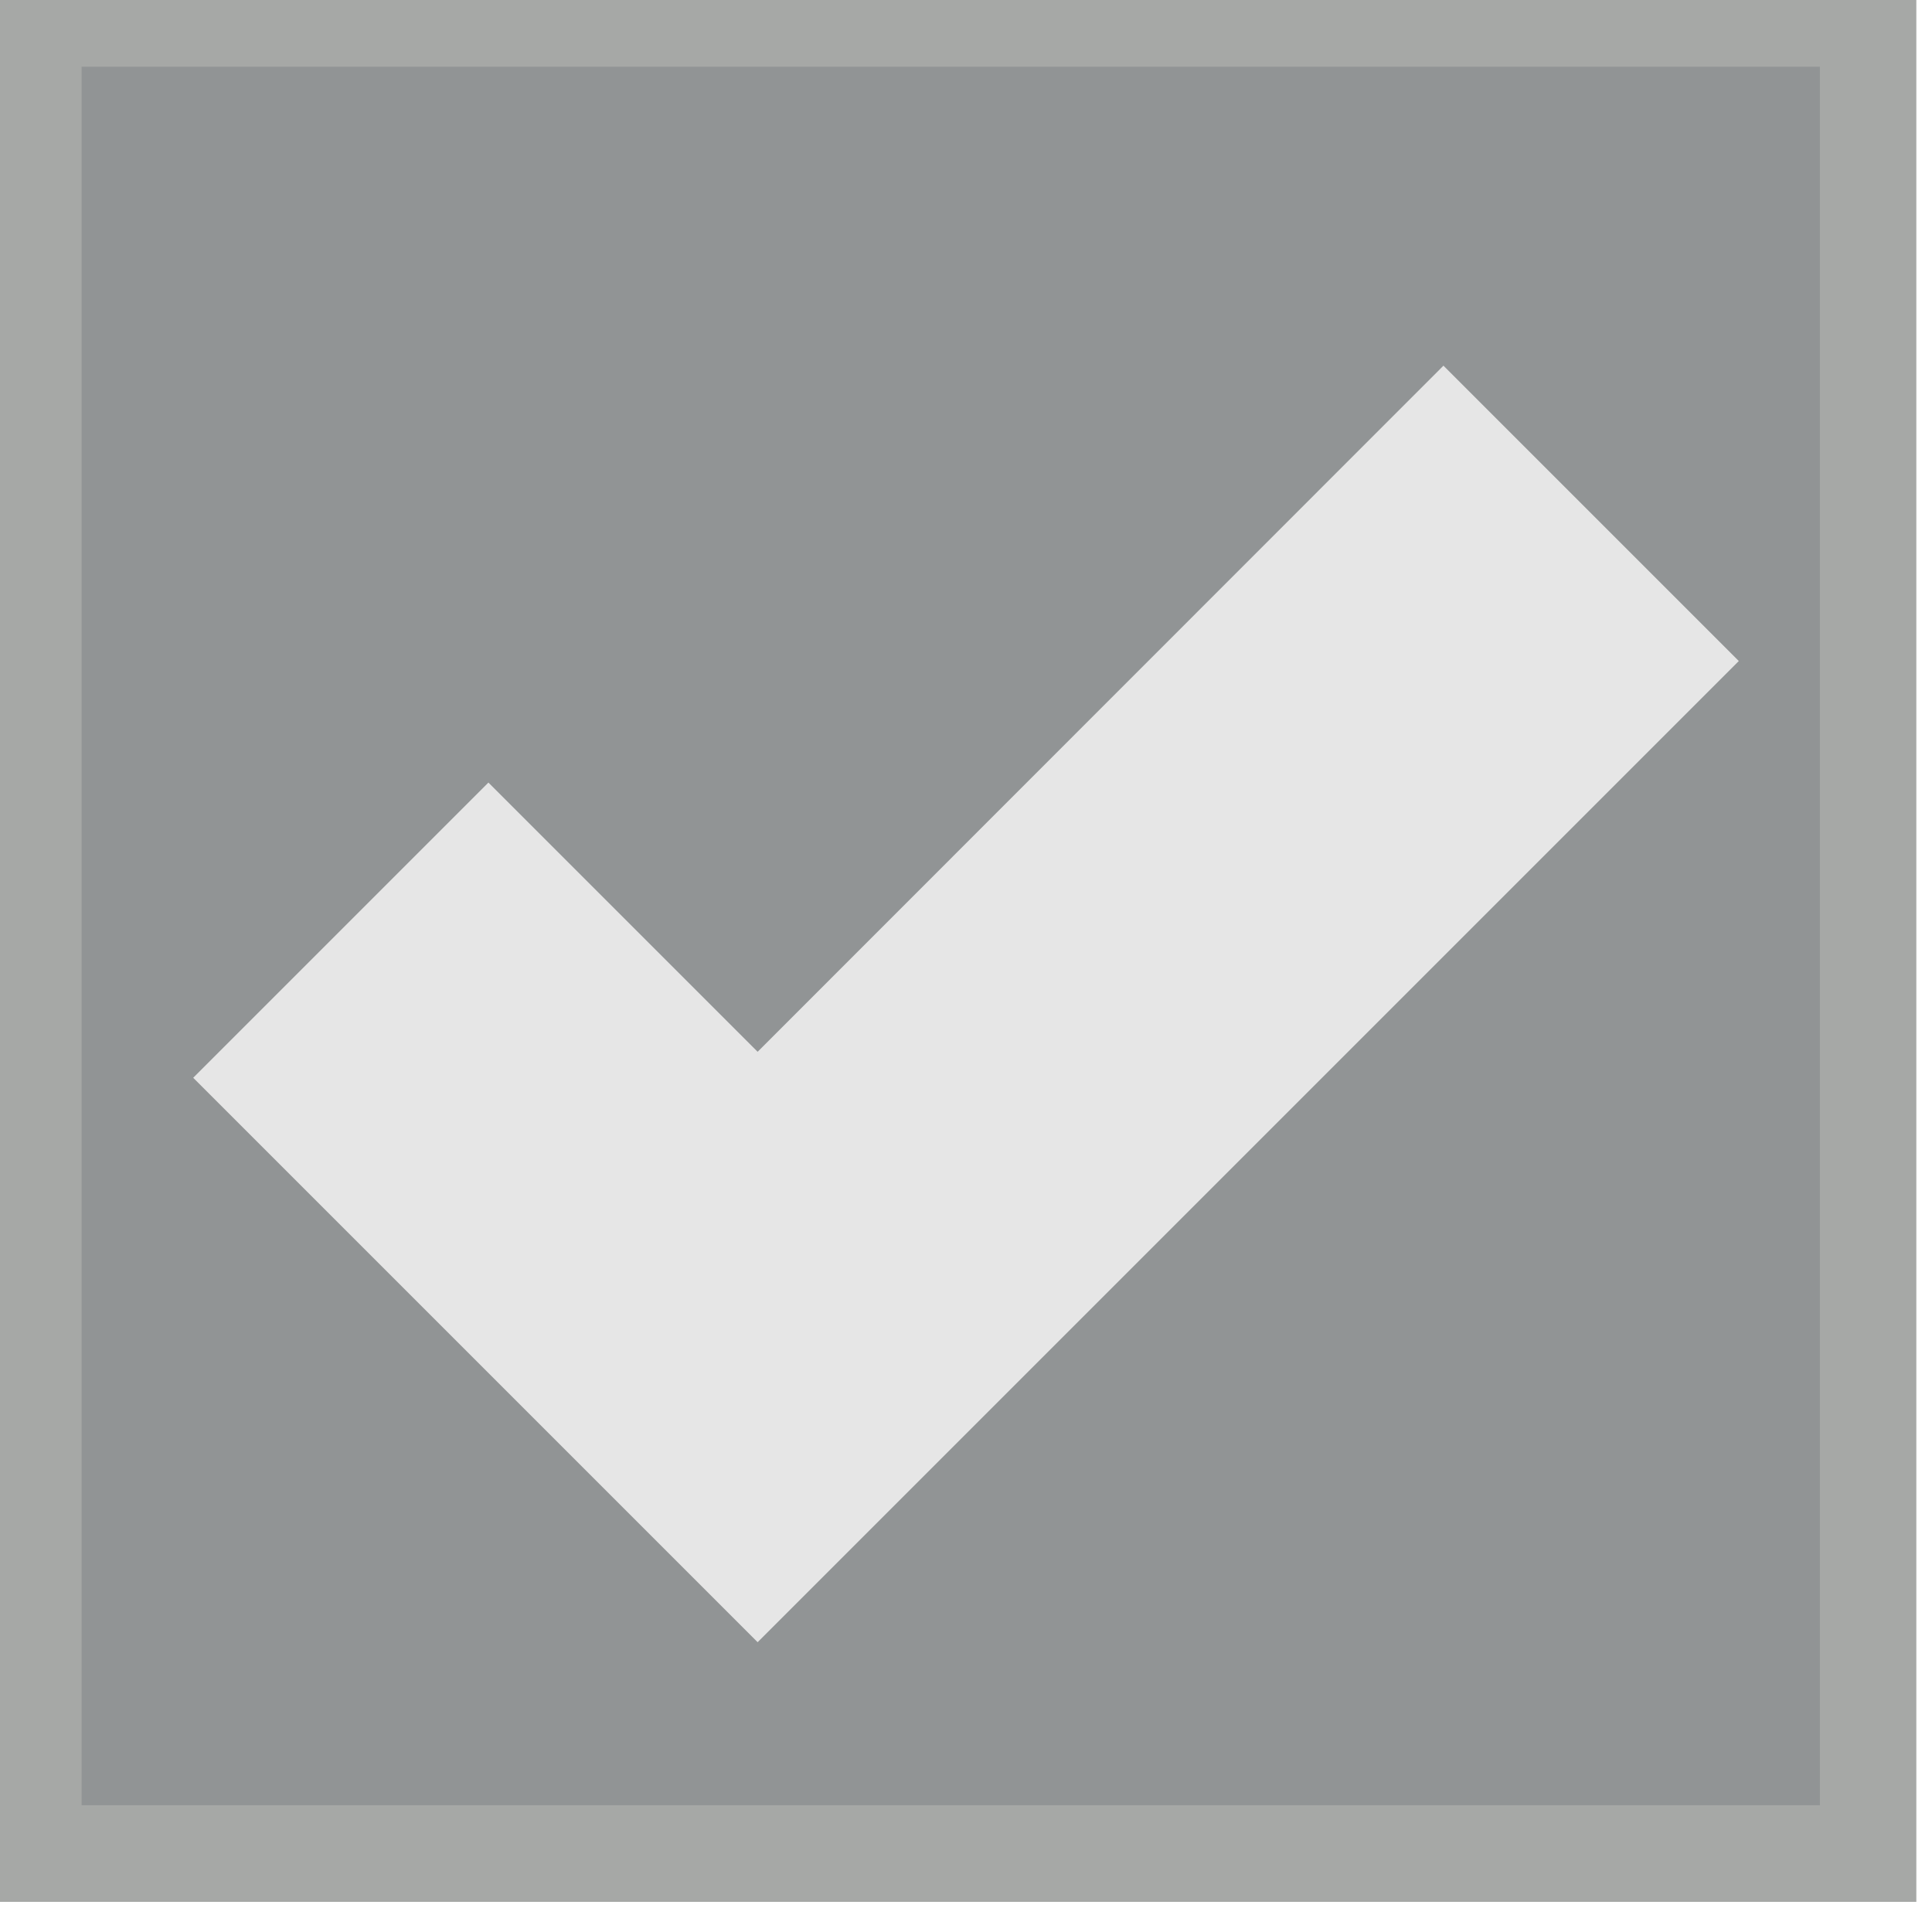 <?xml version="1.0" encoding="UTF-8" standalone="no"?>
<!-- Created with Inkscape (http://www.inkscape.org/) -->

<svg
   xmlns:dc="http://purl.org/dc/elements/1.1/"
   xmlns:cc="http://creativecommons.org/ns#"
   xmlns:rdf="http://www.w3.org/1999/02/22-rdf-syntax-ns#"
   xmlns:svg="http://www.w3.org/2000/svg"
   xmlns="http://www.w3.org/2000/svg"
   xmlns:xlink="http://www.w3.org/1999/xlink"
   xmlns:sodipodi="http://sodipodi.sourceforge.net/DTD/sodipodi-0.dtd"
   xmlns:inkscape="http://www.inkscape.org/namespaces/inkscape"
   sodipodi:docname="checkbox.svg"
   inkscape:version="0.48.5 r10040"
   version="1.1"
   width="20"
   height="20"
   id="svg3199">
  <sodipodi:namedview
     pagecolor="#ffffff"
     bordercolor="#666666"
     borderopacity="1"
     objecttolerance="10"
     gridtolerance="10"
     guidetolerance="10"
     inkscape:pageopacity="0"
     inkscape:pageshadow="2"
     inkscape:window-width="1526"
     inkscape:window-height="836"
     id="namedview20"
     showgrid="false"
     inkscape:zoom="15.170655"
     inkscape:cx="0.75019787"
     inkscape:cy="9.4232104"
     inkscape:window-x="74"
     inkscape:window-y="25"
     inkscape:window-maximized="1"
     inkscape:current-layer="svg3199">
    <inkscape:grid
       type="xygrid"
       id="grid2997"
       empspacing="5"
       visible="true"
       enabled="true"
       snapvisiblegridlinesonly="true" />
  </sodipodi:namedview>
  <defs
     id="defs3201">
    <linearGradient
       id="linearGradient5891-0-4"
       y2="231.24"
       gradientUnits="userSpaceOnUse"
       x2="206.75"
       y1="246.71"
       x1="205.84">
      <stop
         id="stop5874-4-4"
         style="stop-color:#0b2e52"
         offset="0" />
      <stop
         id="stop5876-0-5"
         style="stop-color:#1862af"
         offset="1" />
    </linearGradient>
    <linearGradient
       id="linearGradient14219"
       y2="-388.73"
       gradientUnits="userSpaceOnUse"
       y1="-396.35"
       gradientTransform="matrix(1.592,0,0,0.857,-256.56,59.685)"
       x2="-93.031"
       x1="-93.031">
      <stop
         id="stop15406"
         style="stop-color:#515151"
         offset="0" />
      <stop
         id="stop15408"
         style="stop-color:#292929"
         offset="1" />
    </linearGradient>
    <linearGradient
       id="linearGradient14219-2"
       y2="-388.628"
       gradientUnits="userSpaceOnUse"
       y1="-401.098"
       gradientTransform="matrix(1.592,0,0,0.857,-256.56,59.685)"
       x2="-92.589"
       x1="-92.589">
      <stop
         id="stop15406-7"
         style="stop-color:#d1d3d1;stop-opacity:1;"
         offset="0" />
      <stop
         id="stop15408-2"
         style="stop-color:#292929"
         offset="1" />
    </linearGradient>
    <linearGradient
       inkscape:collect="always"
       xlink:href="#linearGradient14219"
       id="linearGradient3030"
       gradientUnits="userSpaceOnUse"
       gradientTransform="matrix(1.592,0,0,0.857,-256.56,59.685)"
       x1="-93.031"
       y1="-396.35"
       x2="-93.031"
       y2="-388.73" />
    <linearGradient
       inkscape:collect="always"
       xlink:href="#linearGradient5891-0-4"
       id="linearGradient3032"
       gradientUnits="userSpaceOnUse"
       x1="205.84"
       y1="246.71"
       x2="206.75"
       y2="231.24" />
    <linearGradient
       inkscape:collect="always"
       xlink:href="#linearGradient14219"
       id="linearGradient3041"
       gradientUnits="userSpaceOnUse"
       gradientTransform="matrix(1.592,0,0,0.857,-256.56,59.685)"
       x1="-93.031"
       y1="-396.35"
       x2="-93.031"
       y2="-388.73" />
    <linearGradient
       inkscape:collect="always"
       xlink:href="#linearGradient5891-0-4"
       id="linearGradient3056"
       gradientUnits="userSpaceOnUse"
       x1="205.84"
       y1="246.71"
       x2="206.75"
       y2="231.24" />
    <linearGradient
       y2="-388.619"
       x2="-92.592"
       y1="-401.088"
       x1="-92.592"
       gradientTransform="matrix(1.592,0,0,0.859,-256.562,60.279)"
       gradientUnits="userSpaceOnUse"
       id="linearGradient14219-3"
       xlink:href="#linearGradient15404-9"
       inkscape:collect="always" />
    <linearGradient
       id="linearGradient15404-9"
       inkscape:collect="always">
      <stop
         id="stop15406-8"
         offset="0"
         style="stop-color:#f78556;stop-opacity:1" />
      <stop
         id="stop15408-2-7"
         offset="1"
         style="stop-color:#e66937;stop-opacity:1" />
    </linearGradient>
    <linearGradient
       inkscape:collect="always"
       xlink:href="#linearGradient5891-0-4"
       id="linearGradient3050"
       gradientUnits="userSpaceOnUse"
       x1="205.84"
       y1="246.71"
       x2="206.75"
       y2="231.24" />
  </defs>
  <g
     id="g3820">
    <g
       transform="matrix(1,0,0,1.002,-342.484,-523.297)"
       id="layer1-9">
      <g
         transform="matrix(0.843,0,0,0.843,-110.17,-503.56)"
         id="g14586-4">
        <g
           transform="matrix(1.997,0,0,1.997,-397.05,877)"
           style="enable-background:new"
           id="g15291-9-4">
          <g
             transform="translate(877.5,-102.84)"
             style="enable-background:new"
             id="g16853-4-1">
            <rect
               x="-409.59"
               y="-284.4"
               width="11.282"
               height="11.262"
               transform="scale(1,-1)"
               rx="0"
               style="color:#000000;fill:#171d1e;fill-opacity:0.471;stroke:#a6a8a6;stroke-width:0.593;stroke-opacity:1;enable-background:new;opacity:1"
               ry="0"
               id="rect6506-6-0" />
          </g>
        </g>
      </g>
    </g>
    <path
       inkscape:connector-curvature="0"
       id="path2998"
       d="M 14.945,3.783 7.843,10.888 5.056,8.101 2,11.157 6.315,15.472 7.843,17 9.371,15.472 18,6.843 14.944,3.787 z"
       style="text-indent:0;text-transform:none;block-progression:tb;color:#000000;fill:#e6e6e6;fill-opacity:1;fill-rule:evenodd" />
  </g>
</svg>
